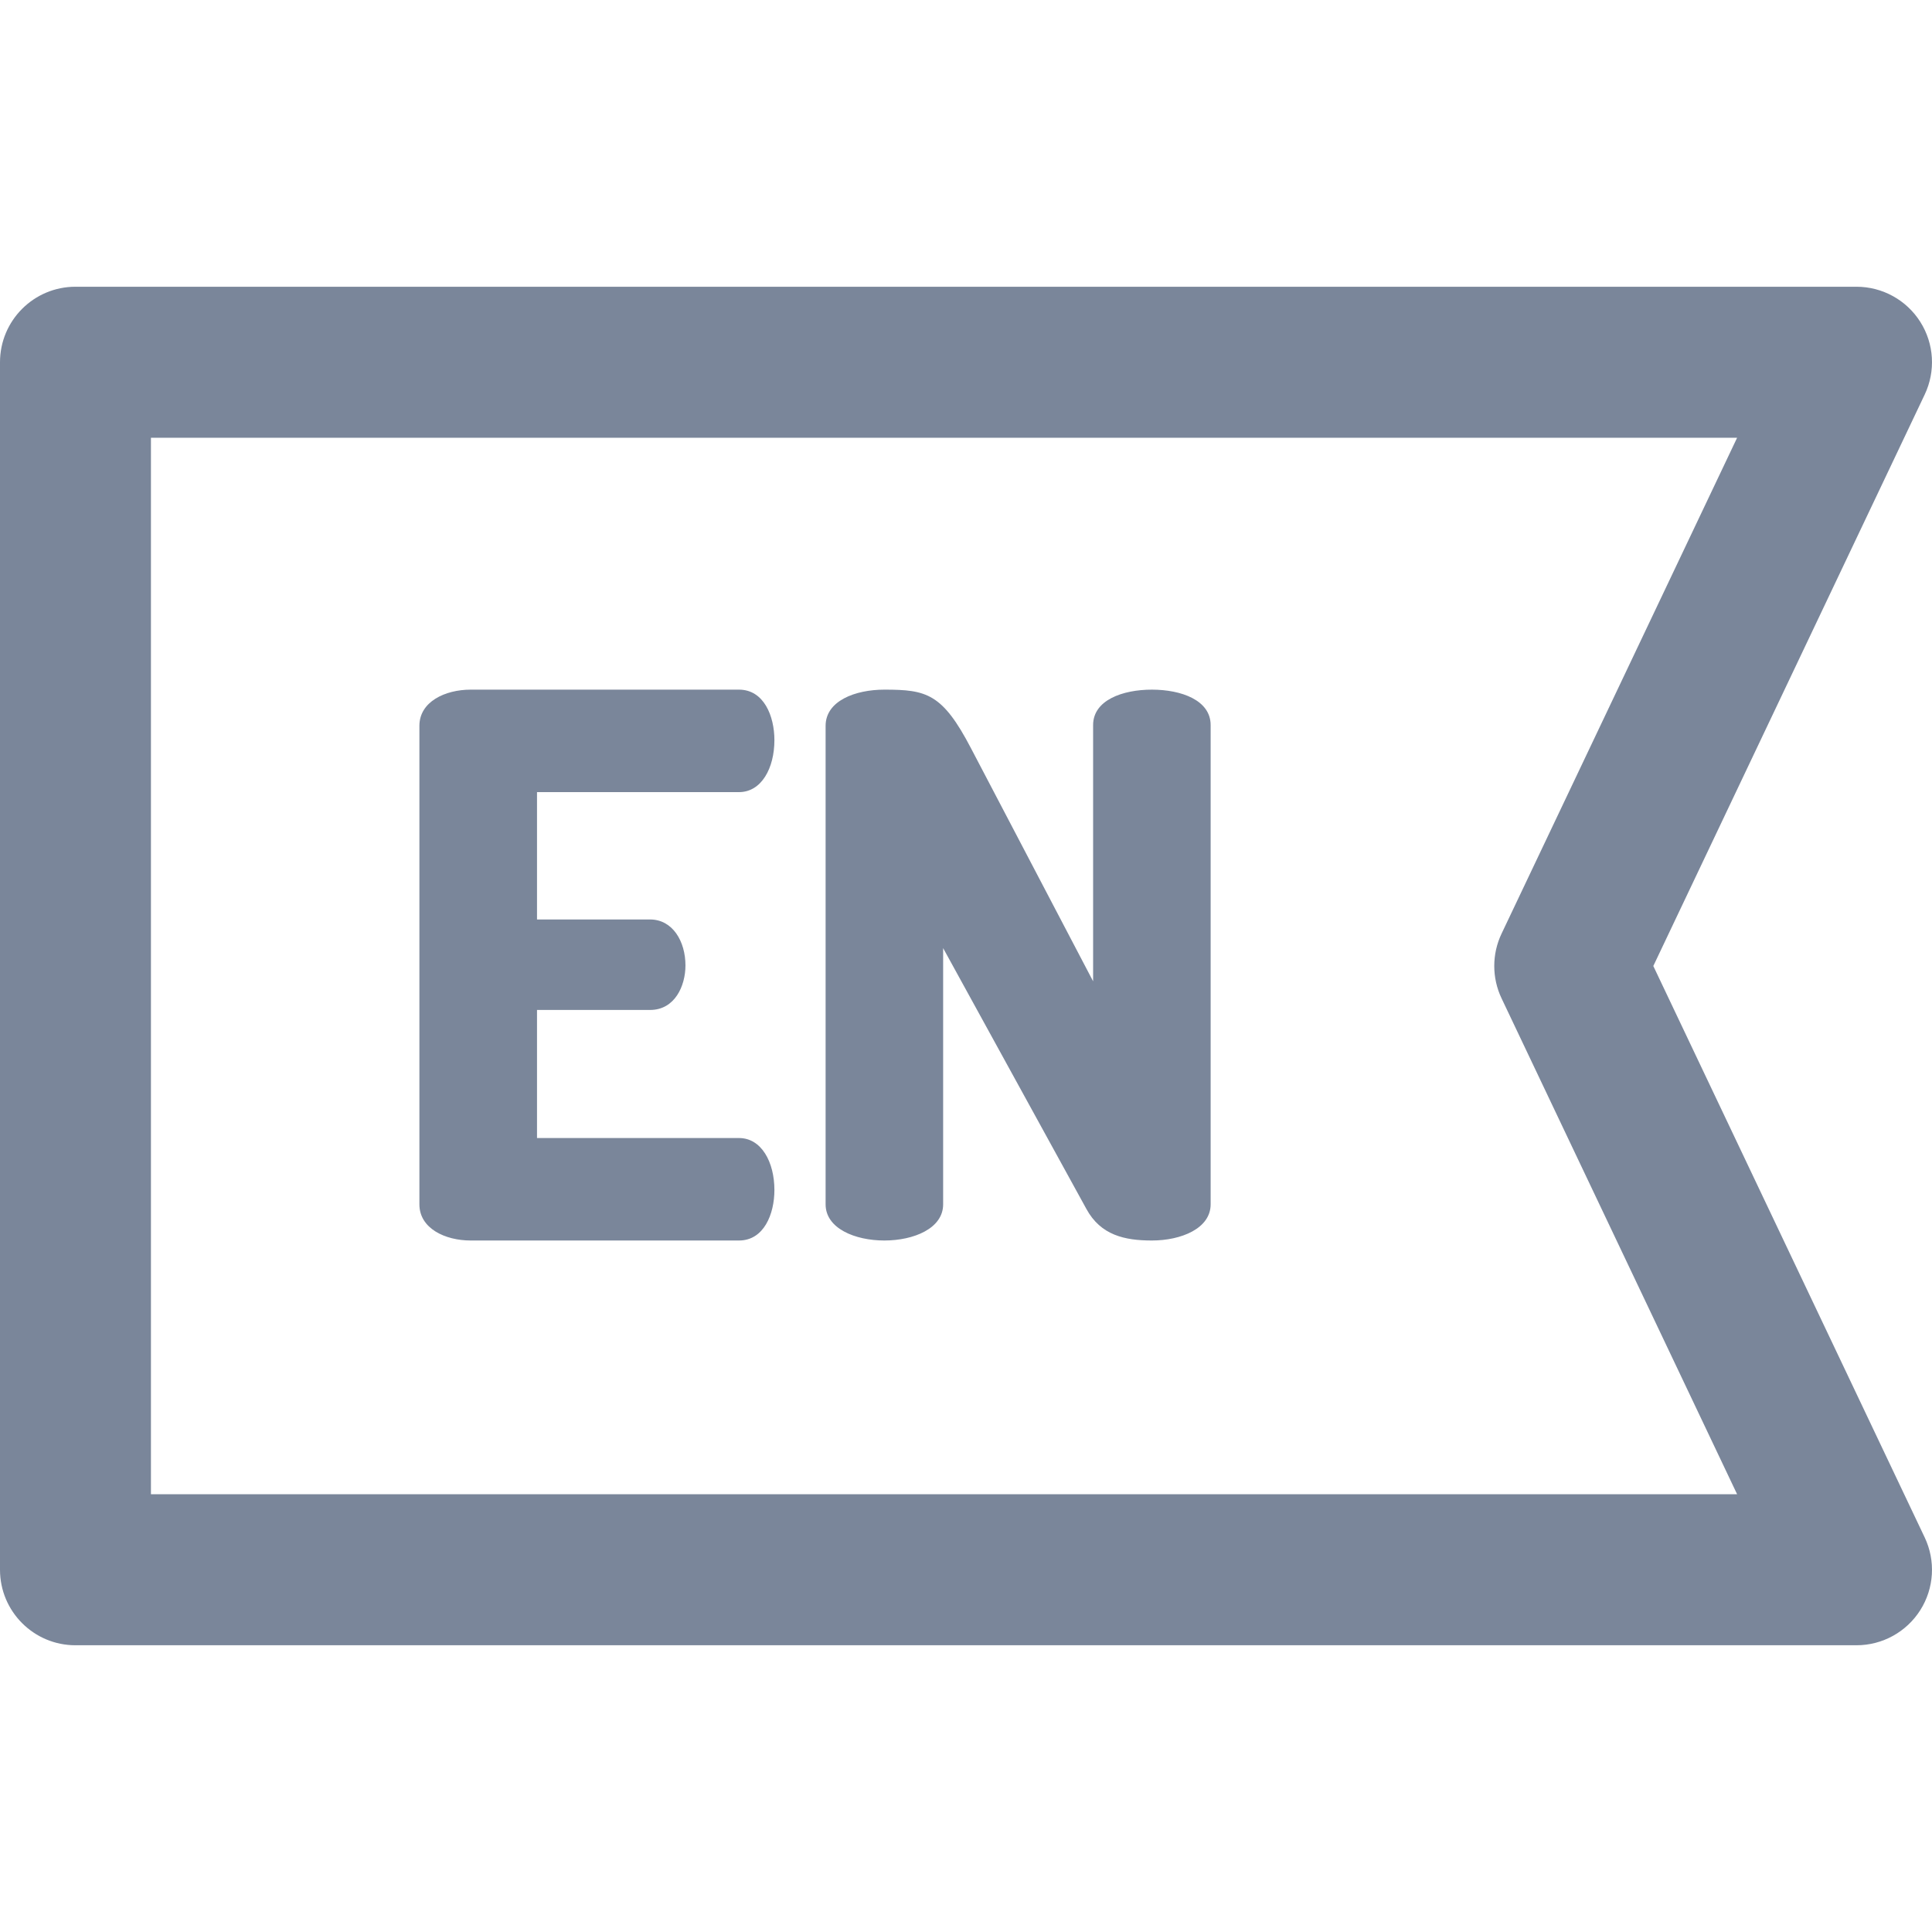 <svg width="24" height="24" viewBox="0 0 24 24" fill="none" xmlns="http://www.w3.org/2000/svg">
<path d="M14.309 8.567C13.944 8.567 13.579 8.698 13.579 9.007V12.19L12.063 9.297C11.707 8.614 11.51 8.567 10.986 8.567C10.621 8.567 10.256 8.708 10.256 9.016V14.961C10.256 15.26 10.621 15.41 10.986 15.41C11.351 15.41 11.716 15.26 11.716 14.961V11.778L13.495 15.017C13.673 15.345 13.972 15.41 14.309 15.41C14.674 15.41 15.039 15.26 15.039 14.961V9.007C15.039 8.698 14.674 8.567 14.309 8.567Z" fill="#7A869A"/>
<path d="M9.18 9.84C9.46 9.84 9.62 9.541 9.62 9.194C9.62 8.895 9.489 8.567 9.18 8.567H5.847C5.529 8.567 5.21 8.717 5.21 9.016V14.961C5.21 15.26 5.529 15.41 5.847 15.41H9.18C9.489 15.41 9.62 15.082 9.62 14.783C9.62 14.437 9.46 14.137 9.18 14.137H6.671V12.546H8.075C8.384 12.546 8.515 12.246 8.515 11.993C8.515 11.694 8.356 11.422 8.075 11.422H6.671V9.84H9.18Z" fill="#7A869A"/>
<path d="M20.538 12L23.909 4.902C24.047 4.612 24.027 4.271 23.855 3.999C23.683 3.727 23.384 3.562 23.062 3.562H0.937C0.42 3.562 0 3.982 0 4.5V19.5C0 20.018 0.42 20.438 0.937 20.438H23.062C23.384 20.438 23.683 20.273 23.855 20.001C24.027 19.729 24.047 19.388 23.909 19.098L20.538 12ZM1.875 18.562V5.438H21.579L18.653 11.598C18.532 11.852 18.532 12.148 18.653 12.402L21.579 18.562H1.875Z" fill="#7A869A"/>
</svg>
